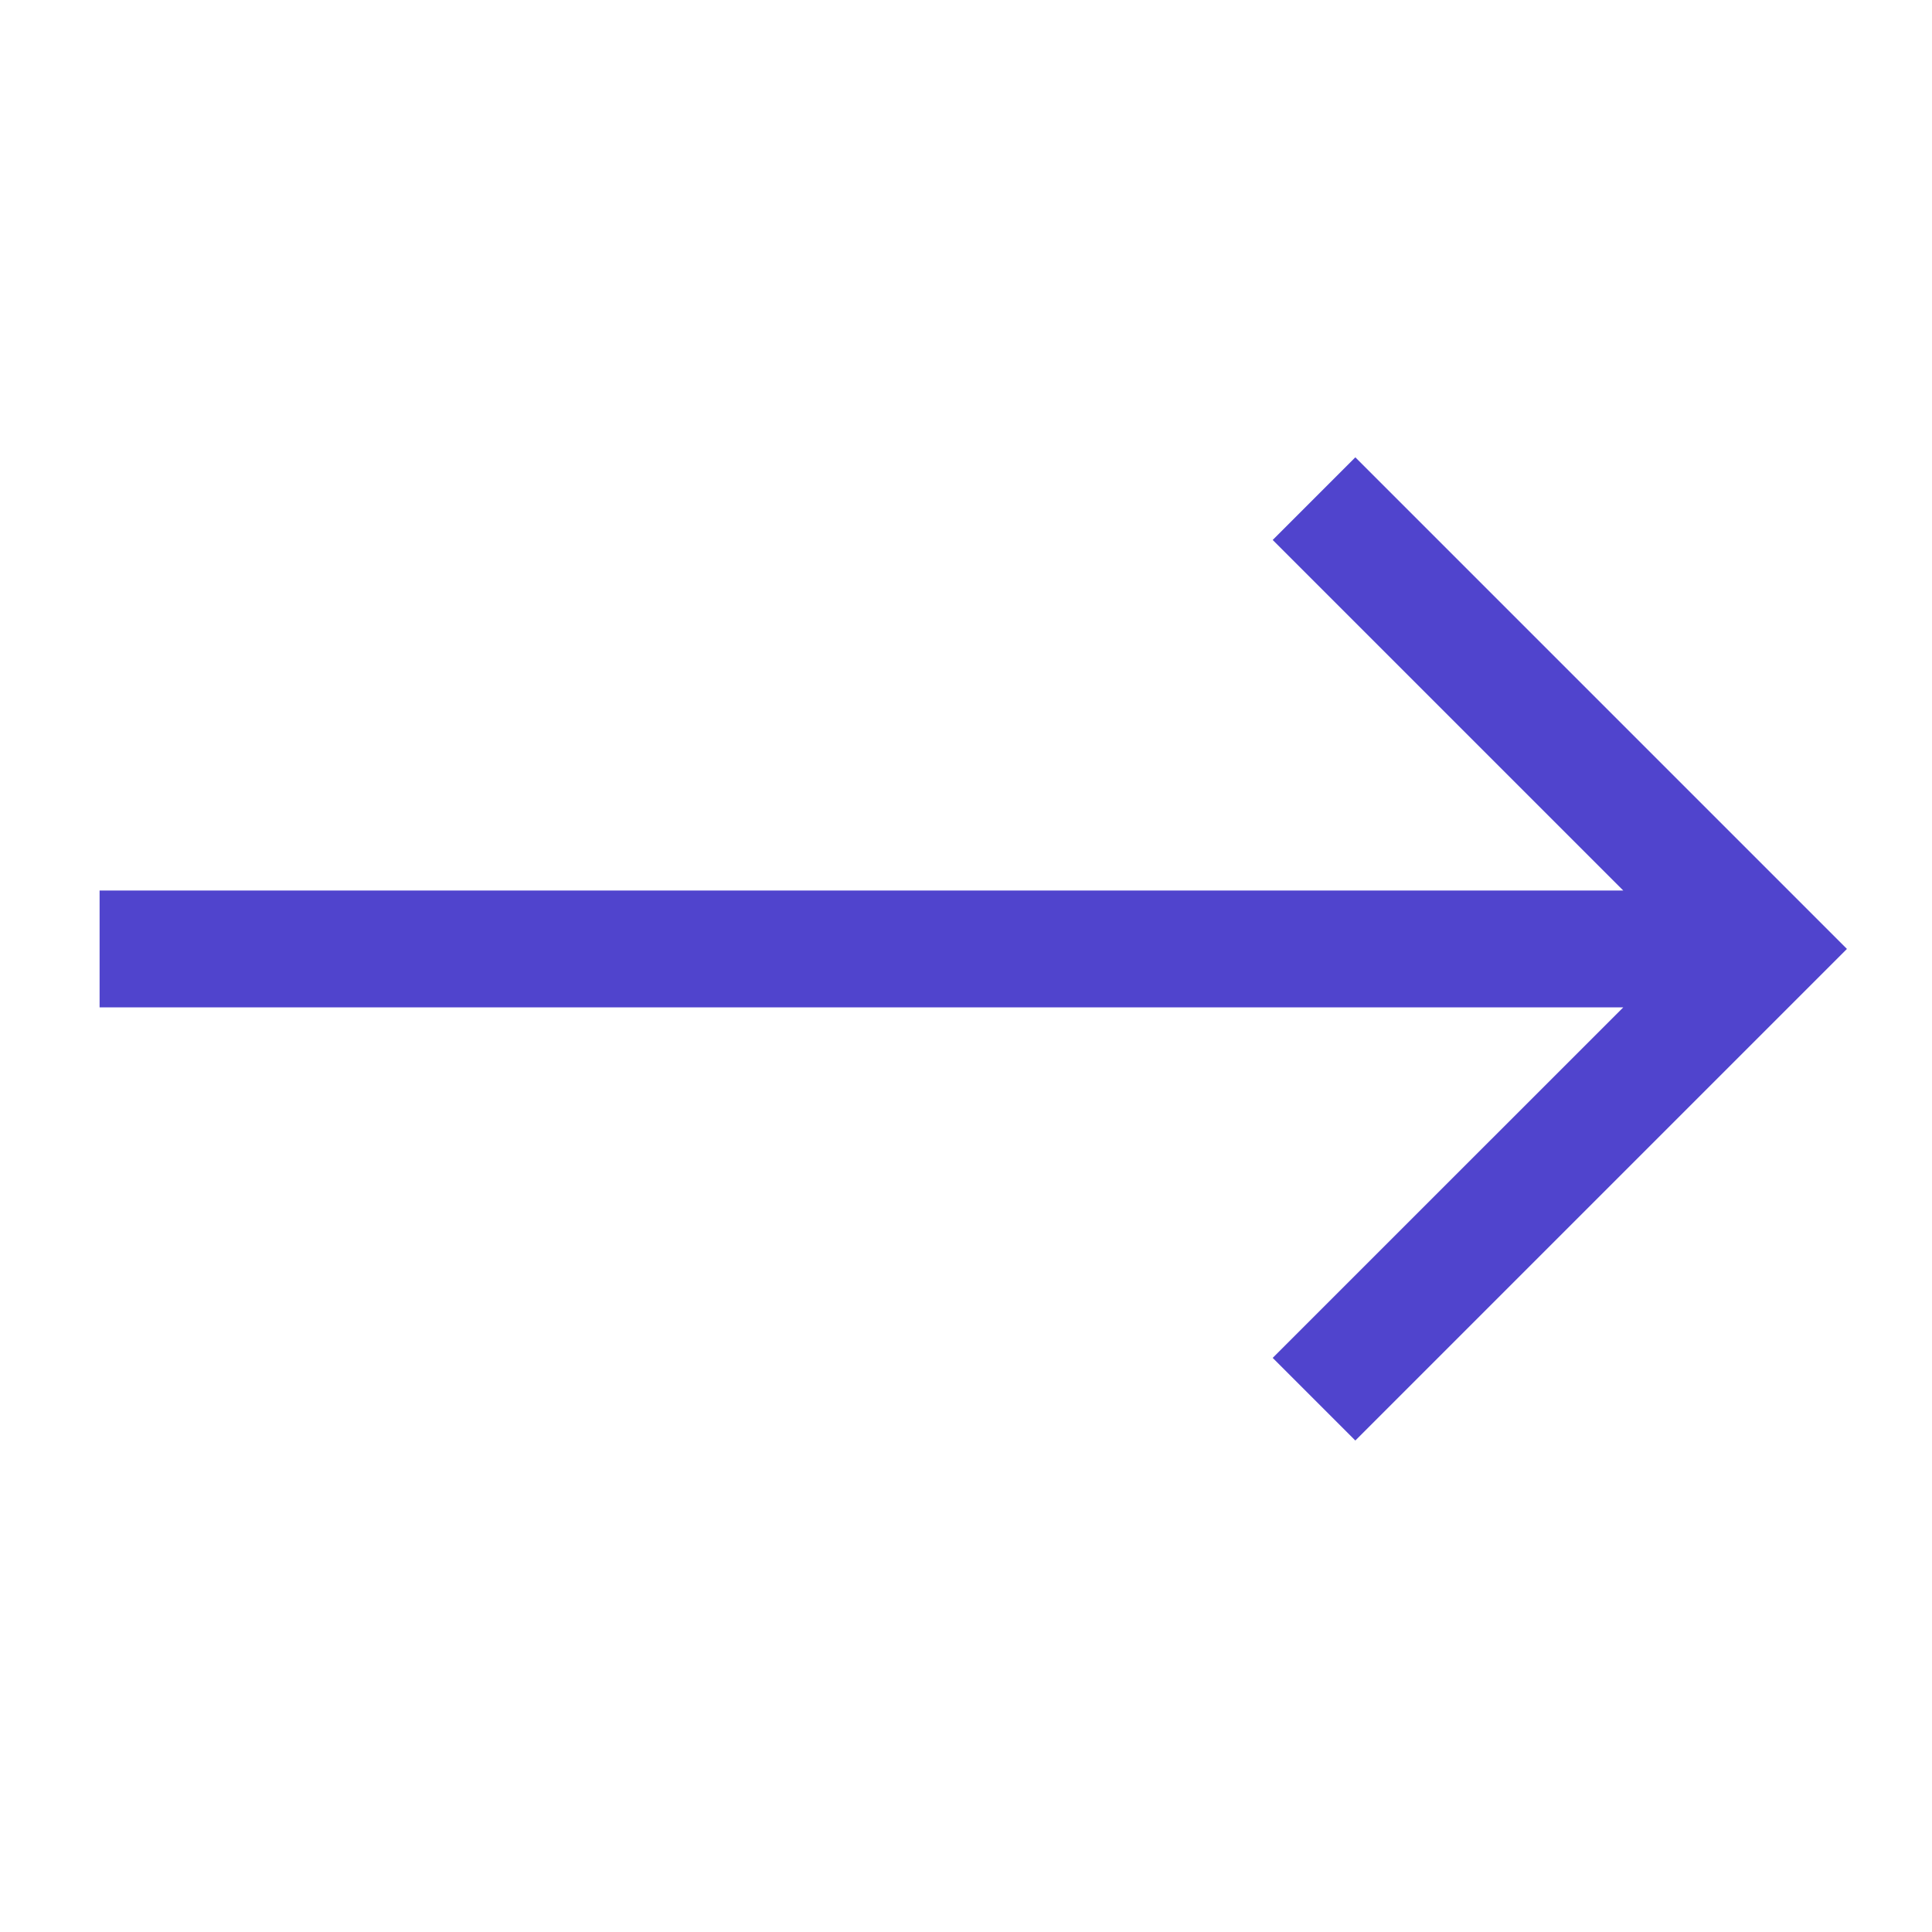 <svg width="31" height="31" viewBox="0 0 31 31" fill="none" xmlns="http://www.w3.org/2000/svg">
<path d="M1.598 14.289H26.046L20.421 8.664L21.747 7.338L29.635 15.226L21.747 23.114L20.421 21.788L26.046 16.164H1.598V14.289Z" fill="#5044CD"/>
</svg>

